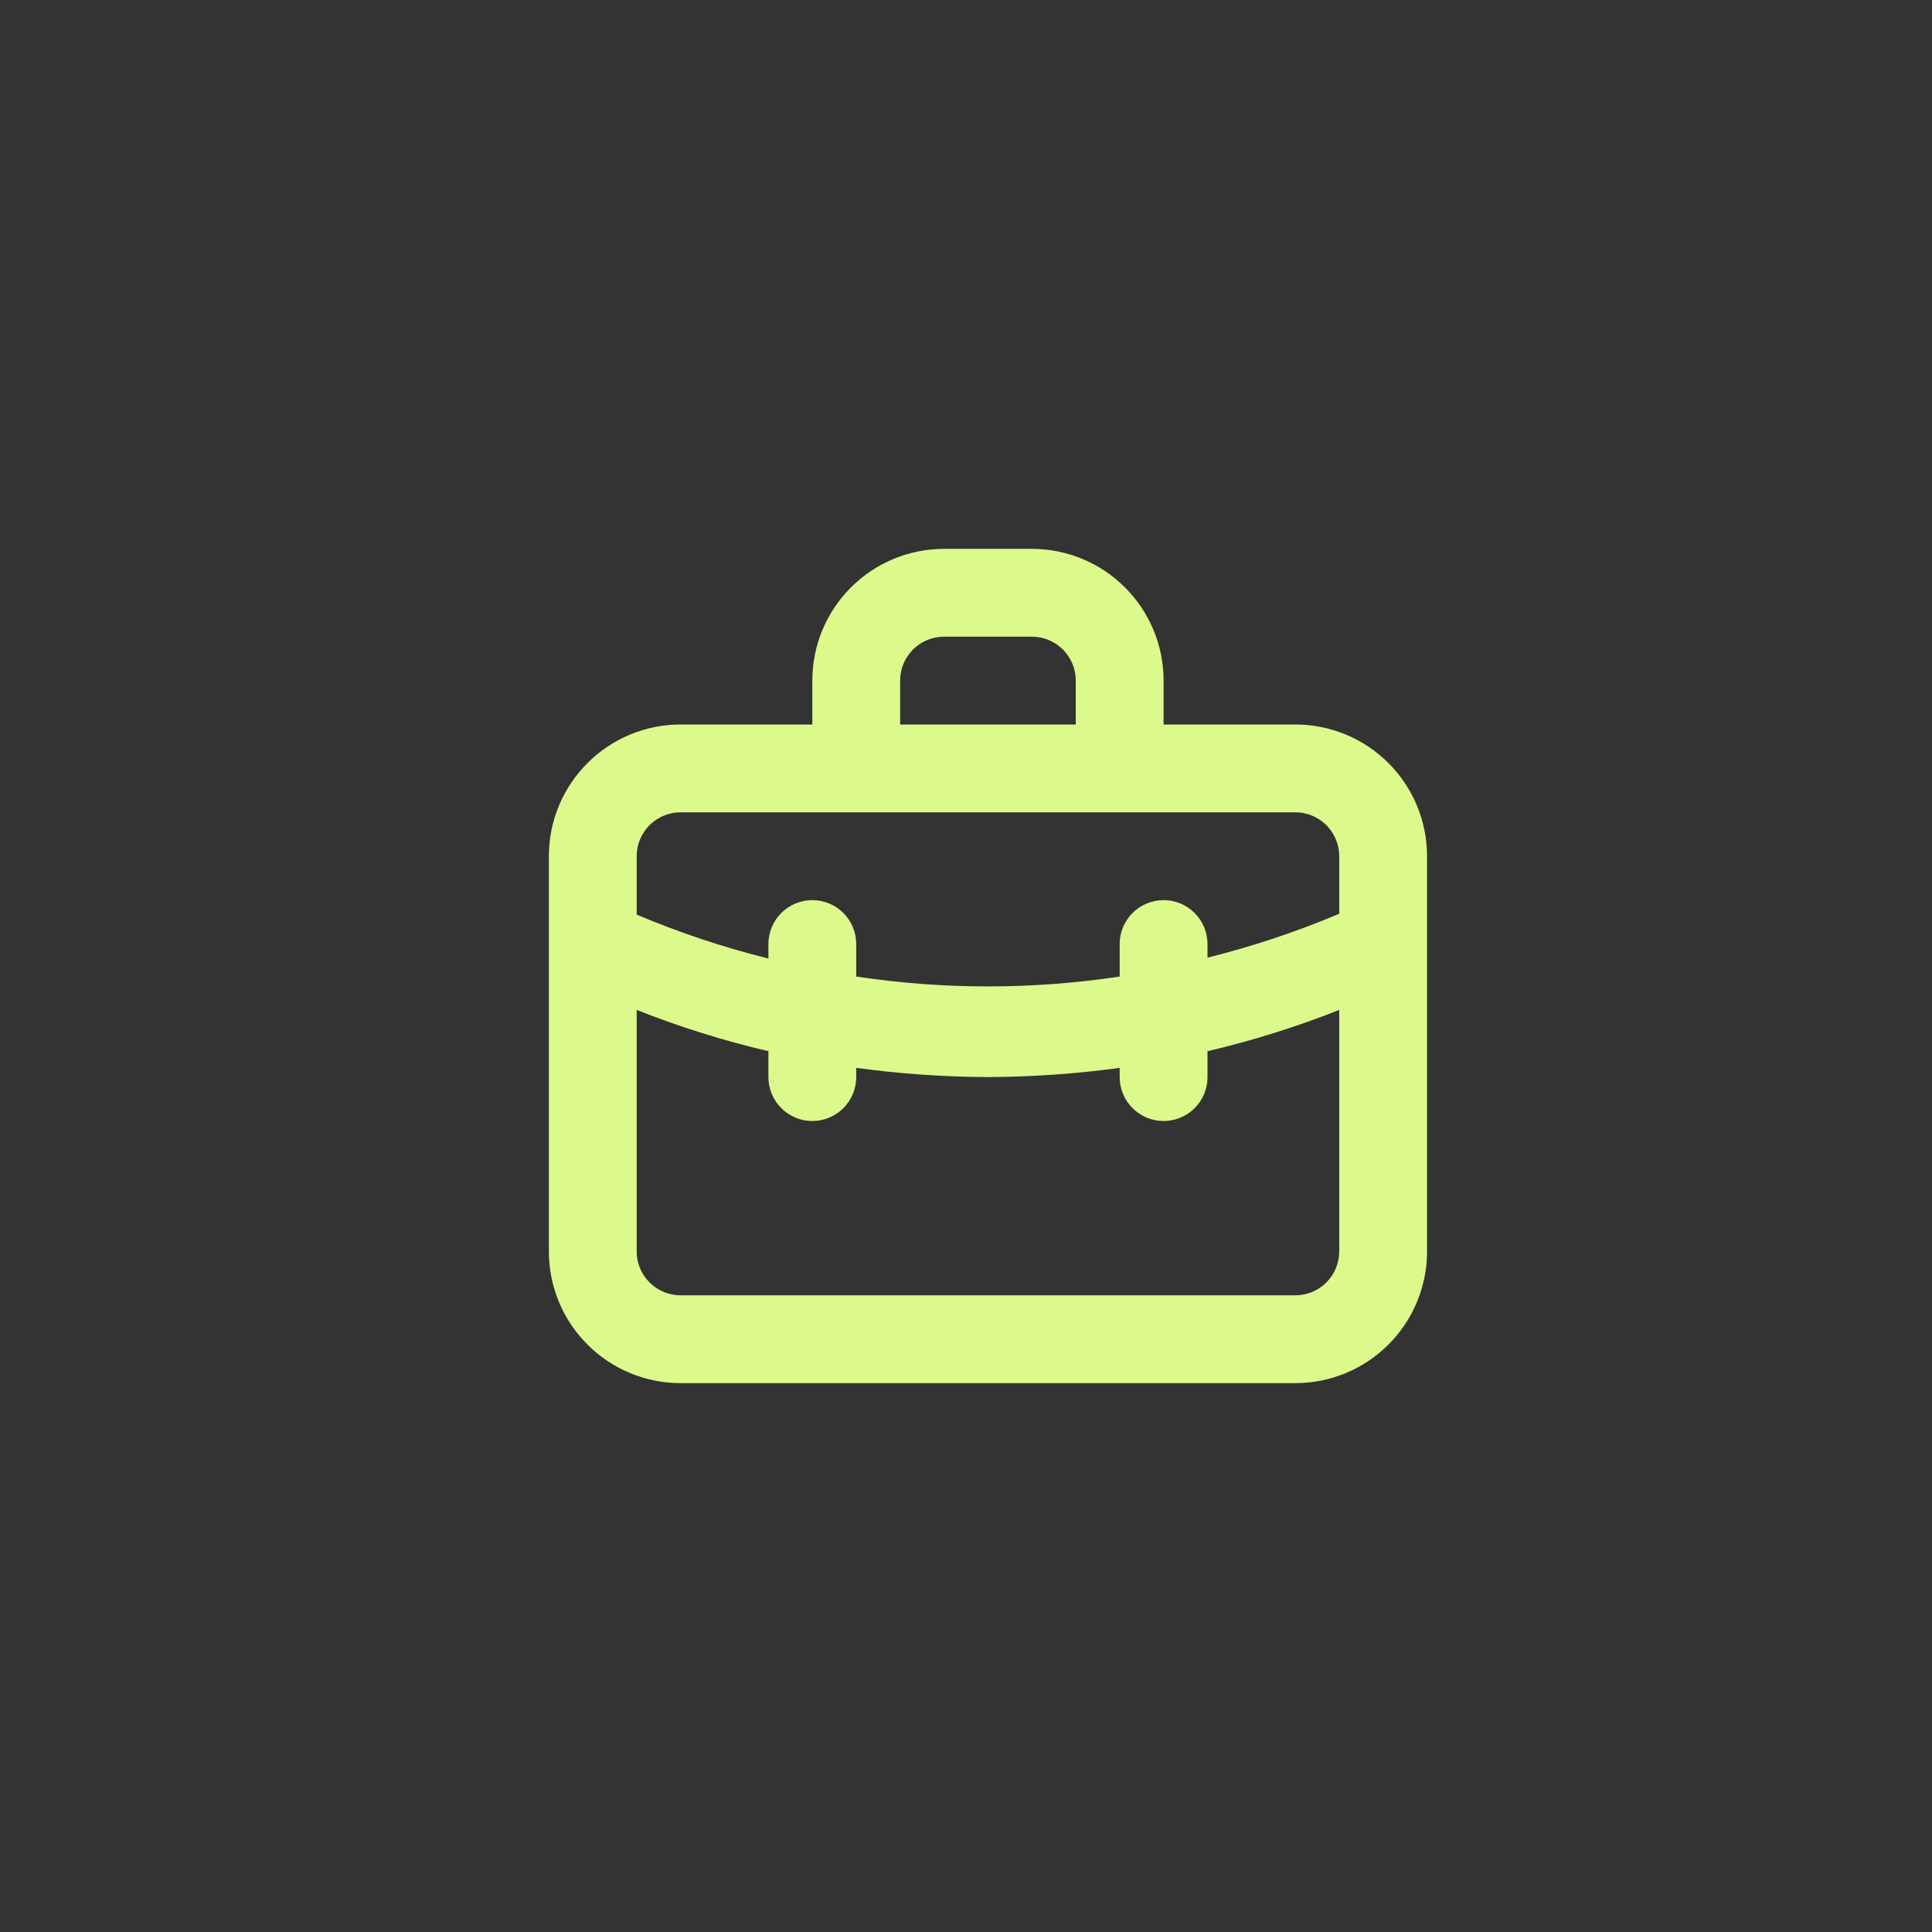 <svg width="44" height="44" viewBox="0 0 44 44" fill="none" xmlns="http://www.w3.org/2000/svg">
<rect x="0" y="0" width="44" height="44" fill="#333333" stroke="none"/>
<path d="M29.5 16.5H26.5V15.5C26.5 14.704 26.184 13.941 25.621 13.379C25.059 12.816 24.296 12.5 23.5 12.5H21.5C20.704 12.5 19.941 12.816 19.379 13.379C18.816 13.941 18.5 14.704 18.5 15.5V16.5H15.5C14.704 16.5 13.941 16.816 13.379 17.379C12.816 17.941 12.5 18.704 12.5 19.5V28.5C12.5 29.296 12.816 30.059 13.379 30.621C13.941 31.184 14.704 31.5 15.5 31.5H29.5C30.296 31.5 31.059 31.184 31.621 30.621C32.184 30.059 32.5 29.296 32.5 28.5V19.5C32.5 18.704 32.184 17.941 31.621 17.379C31.059 16.816 30.296 16.5 29.5 16.5ZM20.5 15.5C20.5 15.235 20.605 14.98 20.793 14.793C20.98 14.605 21.235 14.5 21.5 14.5H23.5C23.765 14.5 24.02 14.605 24.207 14.793C24.395 14.98 24.5 15.235 24.5 15.5V16.5H20.5V15.5ZM30.5 28.5C30.5 28.765 30.395 29.02 30.207 29.207C30.02 29.395 29.765 29.5 29.5 29.5H15.5C15.235 29.5 14.98 29.395 14.793 29.207C14.605 29.02 14.5 28.765 14.5 28.5V23C15.475 23.387 16.478 23.701 17.5 23.94V24.53C17.5 24.795 17.605 25.05 17.793 25.237C17.98 25.425 18.235 25.53 18.5 25.53C18.765 25.53 19.02 25.425 19.207 25.237C19.395 25.05 19.5 24.795 19.5 24.53V24.32C20.494 24.455 21.497 24.526 22.5 24.53C23.503 24.526 24.506 24.455 25.5 24.32V24.53C25.5 24.795 25.605 25.05 25.793 25.237C25.98 25.425 26.235 25.53 26.5 25.53C26.765 25.53 27.02 25.425 27.207 25.237C27.395 25.05 27.5 24.795 27.5 24.53V23.94C28.522 23.701 29.525 23.387 30.5 23V28.5ZM30.5 20.81C29.527 21.221 28.524 21.555 27.5 21.81V21.5C27.5 21.235 27.395 20.98 27.207 20.793C27.02 20.605 26.765 20.5 26.5 20.5C26.235 20.5 25.98 20.605 25.793 20.793C25.605 20.98 25.5 21.235 25.5 21.5V22.24C23.511 22.54 21.489 22.54 19.5 22.24V21.5C19.5 21.235 19.395 20.98 19.207 20.793C19.02 20.605 18.765 20.5 18.5 20.5C18.235 20.5 17.98 20.605 17.793 20.793C17.605 20.98 17.5 21.235 17.5 21.5V21.83C16.476 21.575 15.473 21.241 14.5 20.83V19.5C14.5 19.235 14.605 18.98 14.793 18.793C14.98 18.605 15.235 18.5 15.5 18.5H29.5C29.765 18.5 30.02 18.605 30.207 18.793C30.395 18.98 30.5 19.235 30.5 19.5V20.81Z" fill="#DCF98C"/>
</svg>
